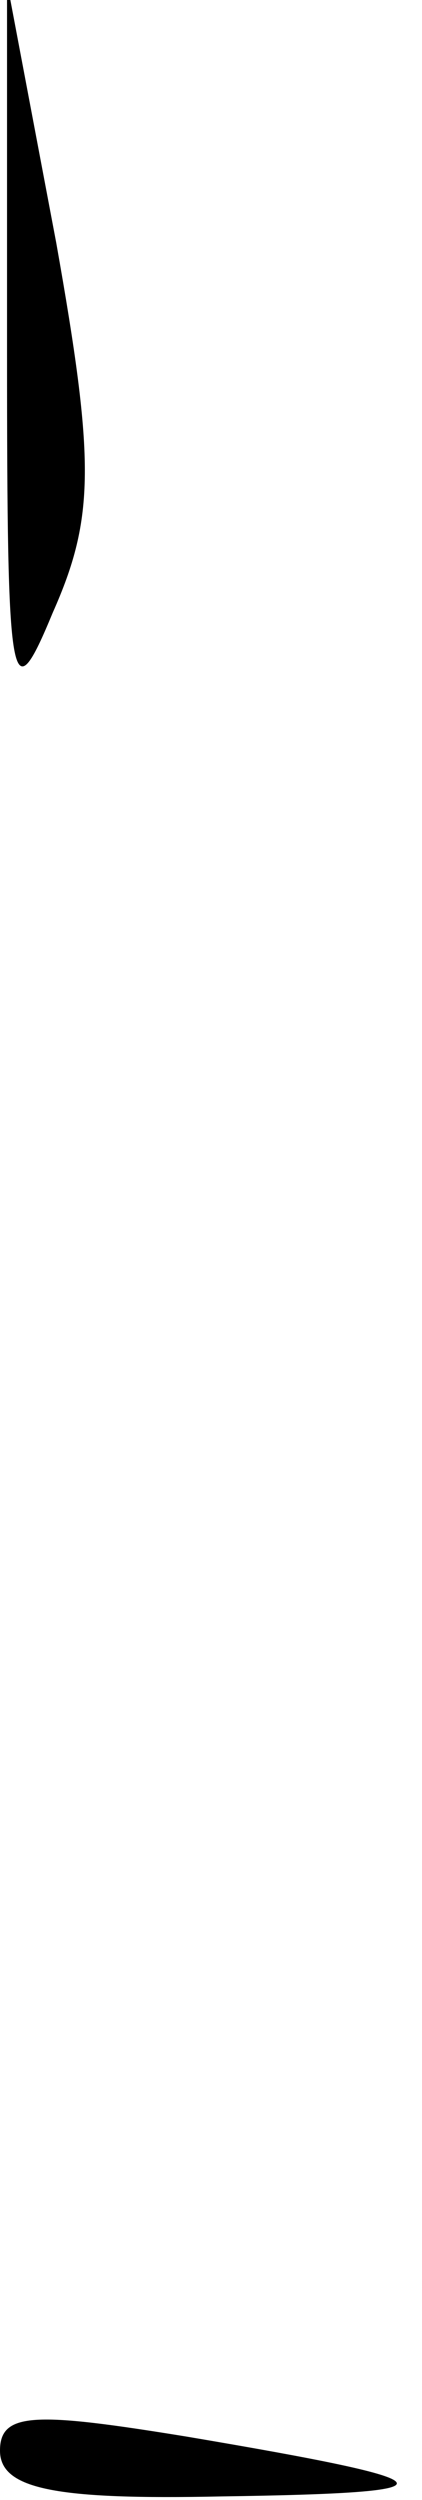 <?xml version="1.0" standalone="no"?>
<!DOCTYPE svg PUBLIC "-//W3C//DTD SVG 20010904//EN"
 "http://www.w3.org/TR/2001/REC-SVG-20010904/DTD/svg10.dtd">
<svg version="1.0" xmlns="http://www.w3.org/2000/svg"
 width="12pt" height="71pt" viewBox="0 0 12 71"
 preserveAspectRatio="xMidYMid meet">
<g transform="translate(0,71) scale(0.1,-0.1)"
fill="#000000" stroke="none">
<path fill="#000000" stroke="none" d="M2 610 c0 -97 1 -103 13 -74 12 27 12
43 1 105 l-14 74 0 -105z"/>
<path fill="#000000" stroke="none" d="M0 14 c0 -11 16 -14 63 -13 69 1 67 4
-10 17 -43 7 -53 7 -53 -4z"/>
</g>
</svg>

